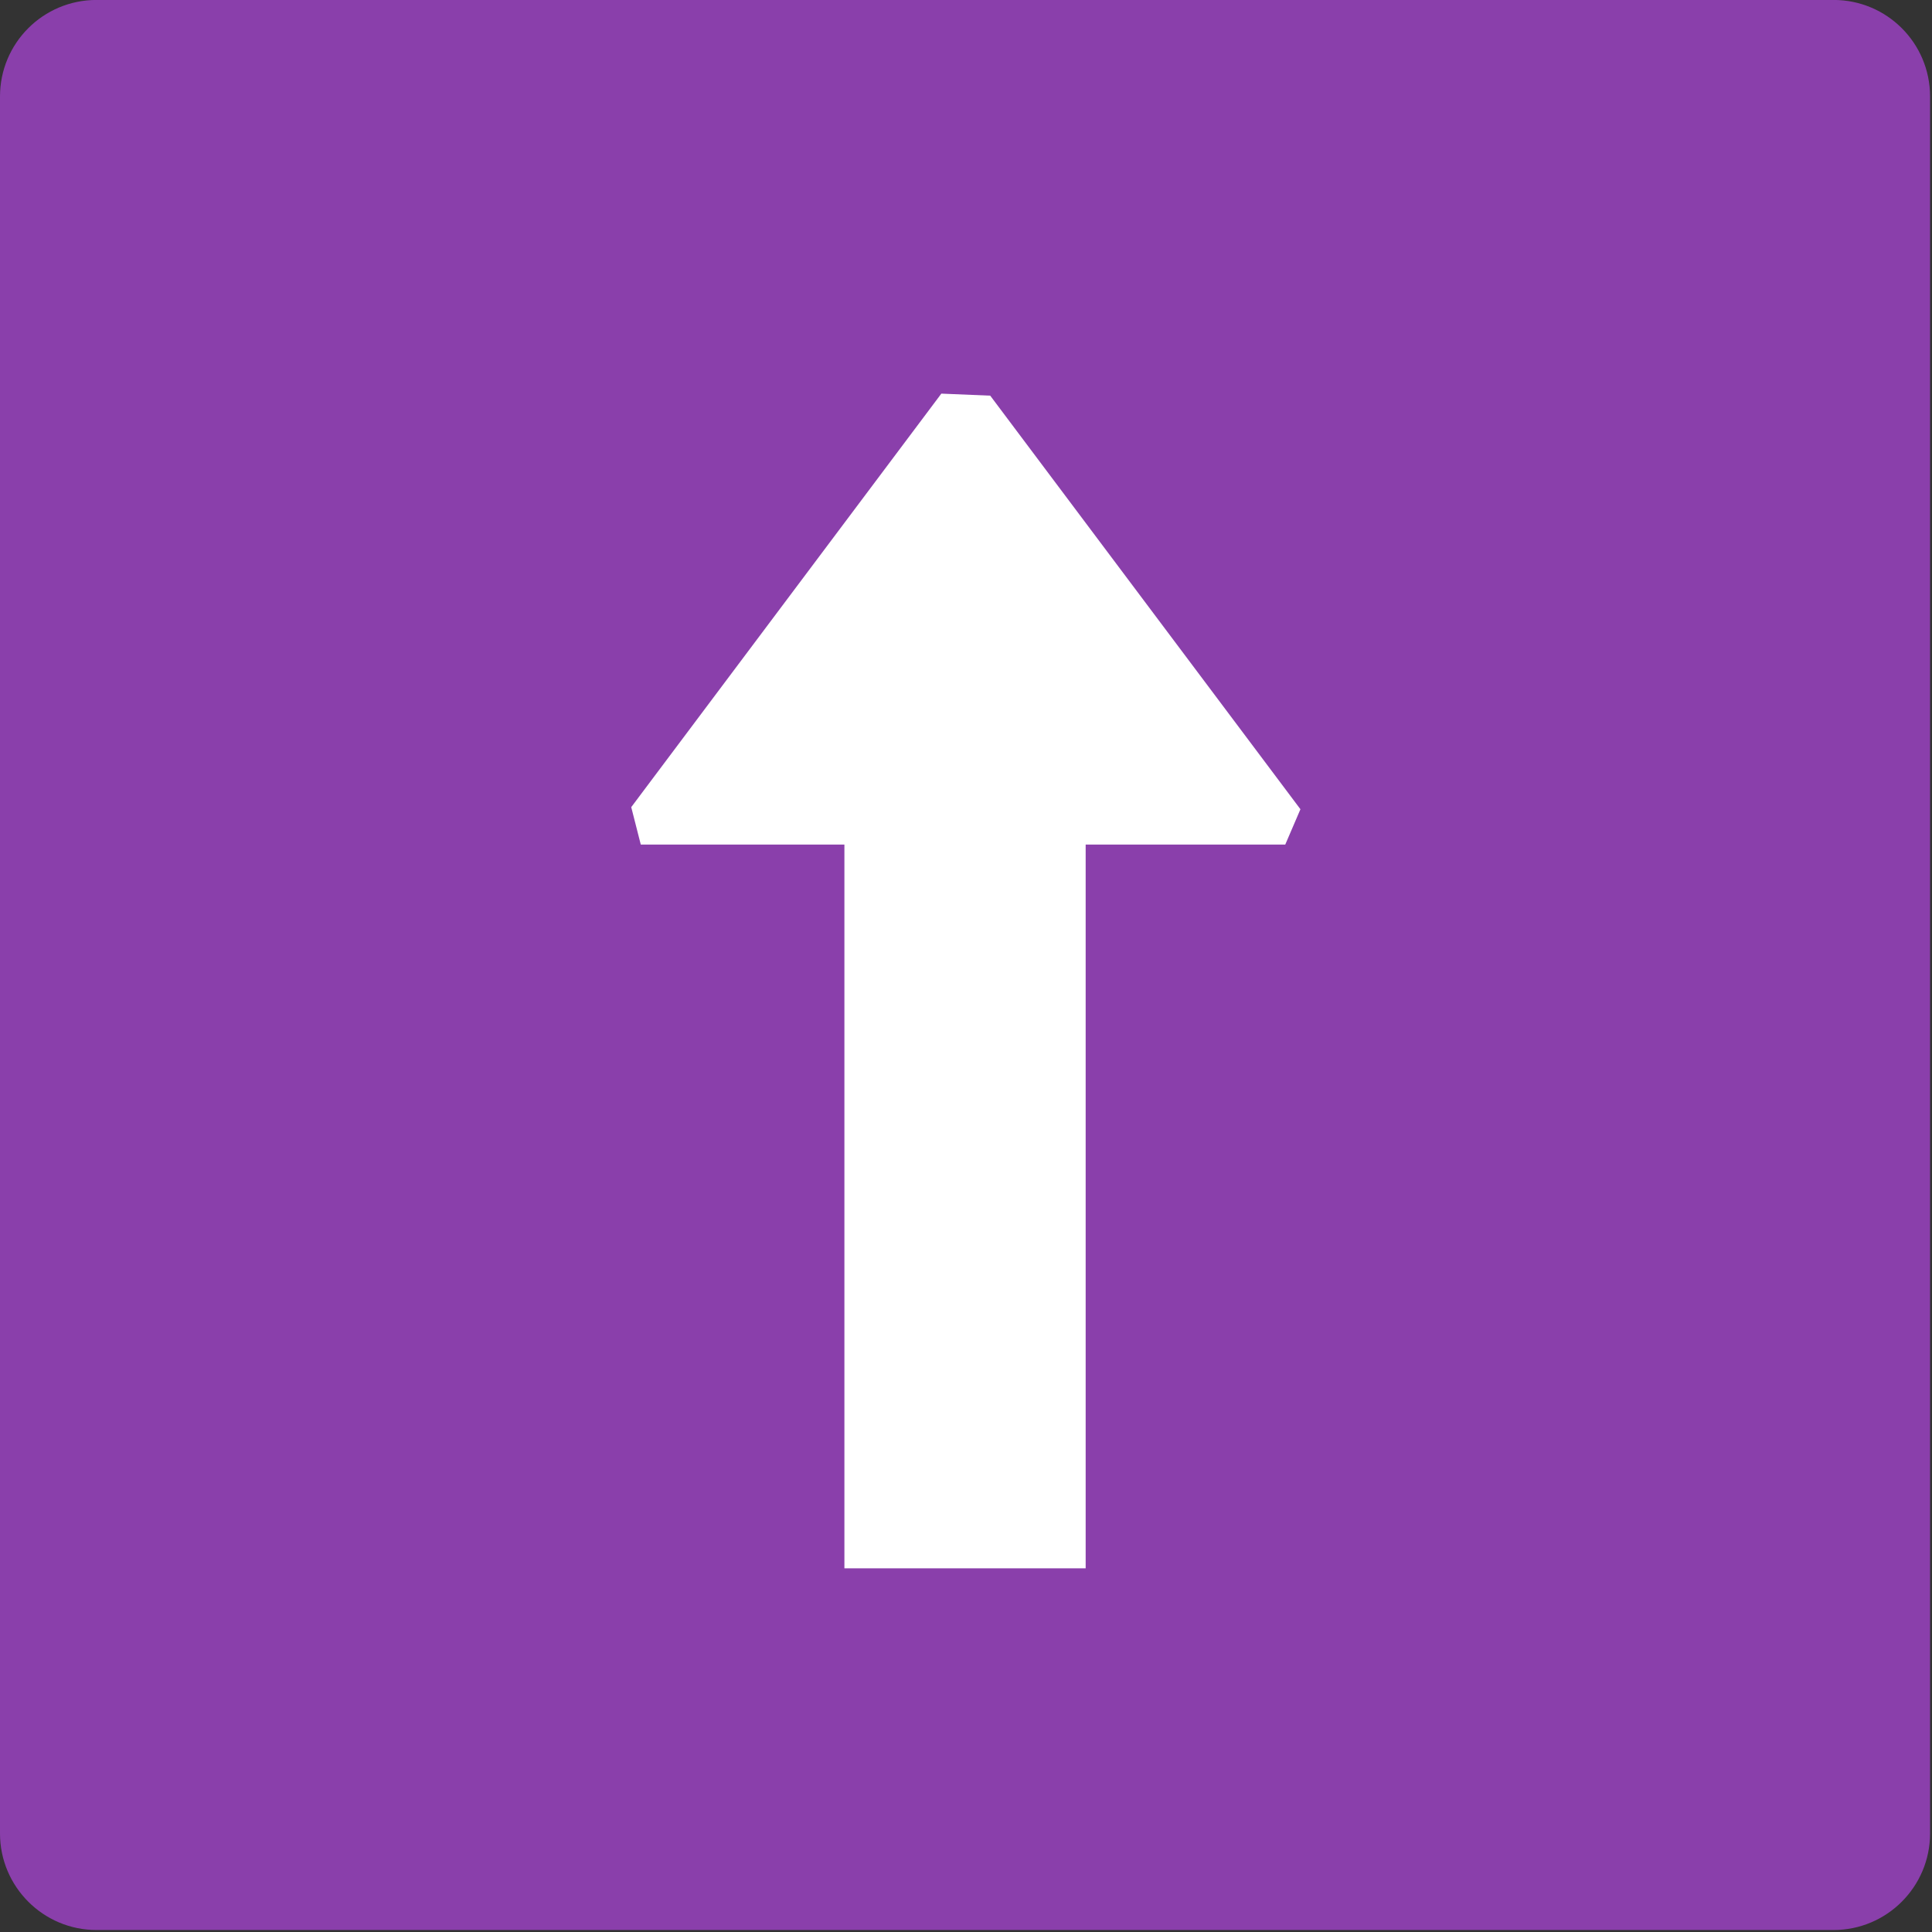 <?xml version="1.0" encoding="UTF-8" standalone="no"?>
<svg
   width="16"
   height="16"
   version="1.1"
   viewBox="0 0 12 12"
   id="svg81974"
   sodipodi:docname="package-upgrade.svg"
   inkscape:version="1.1.2 (0a00cf5339, 2022-02-04)"
   xmlns:inkscape="http://www.inkscape.org/namespaces/inkscape"
   xmlns:sodipodi="http://sodipodi.sourceforge.net/DTD/sodipodi-0.dtd"
   xmlns="http://www.w3.org/2000/svg"
   xmlns:svg="http://www.w3.org/2000/svg">
  <rect x="0" y="0" width="12" height="12" fill="#333333" stroke="none"/>
  <defs
     id="defs81978" />
  <sodipodi:namedview
     id="namedview81976"
     pagecolor="#ffffff"
     bordercolor="#666666"
     borderopacity="1.0"
     inkscape:pageshadow="2"
     inkscape:pageopacity="0.0"
     inkscape:pagecheckerboard="0"
     showgrid="false"
     inkscape:zoom="51.6875"
     inkscape:cx="7.9903265"
     inkscape:cy="8"
     inkscape:window-width="1920"
     inkscape:window-height="1051"
     inkscape:window-x="0"
     inkscape:window-y="29"
     inkscape:window-maximized="1"
     inkscape:current-layer="g81972" />
  <g
     transform="matrix(.333 0 0 .333 6e-8 .001)"
     id="g81972">
    <path
       d="m36 34.195v-32.398c0-0.996-0.805-1.801-1.801-1.801h-32.398c-0.996 0-1.801 0.805-1.801 1.801v32.398c0 0.992 0.805 1.801 1.801 1.801h32.398c0.996 0 1.801-0.809 1.801-1.801z"
       fill="#8a3fab"
       id="path81968" />
    <path
       d="m 15.75,29.25 v -13.5 h -3.798 v 0 L 11.774,15.052 17.558,7.339 v 0 l 0.912,0.038 5.786,7.714 L 23.973,15.75 v 0 H 20.25 v 13.5 z"
       fill="#ffffff"
       fill-rule="evenodd"
       id="path81970"
       sodipodi:nodetypes="cccccccccccccc" />
  </g>
</svg>
